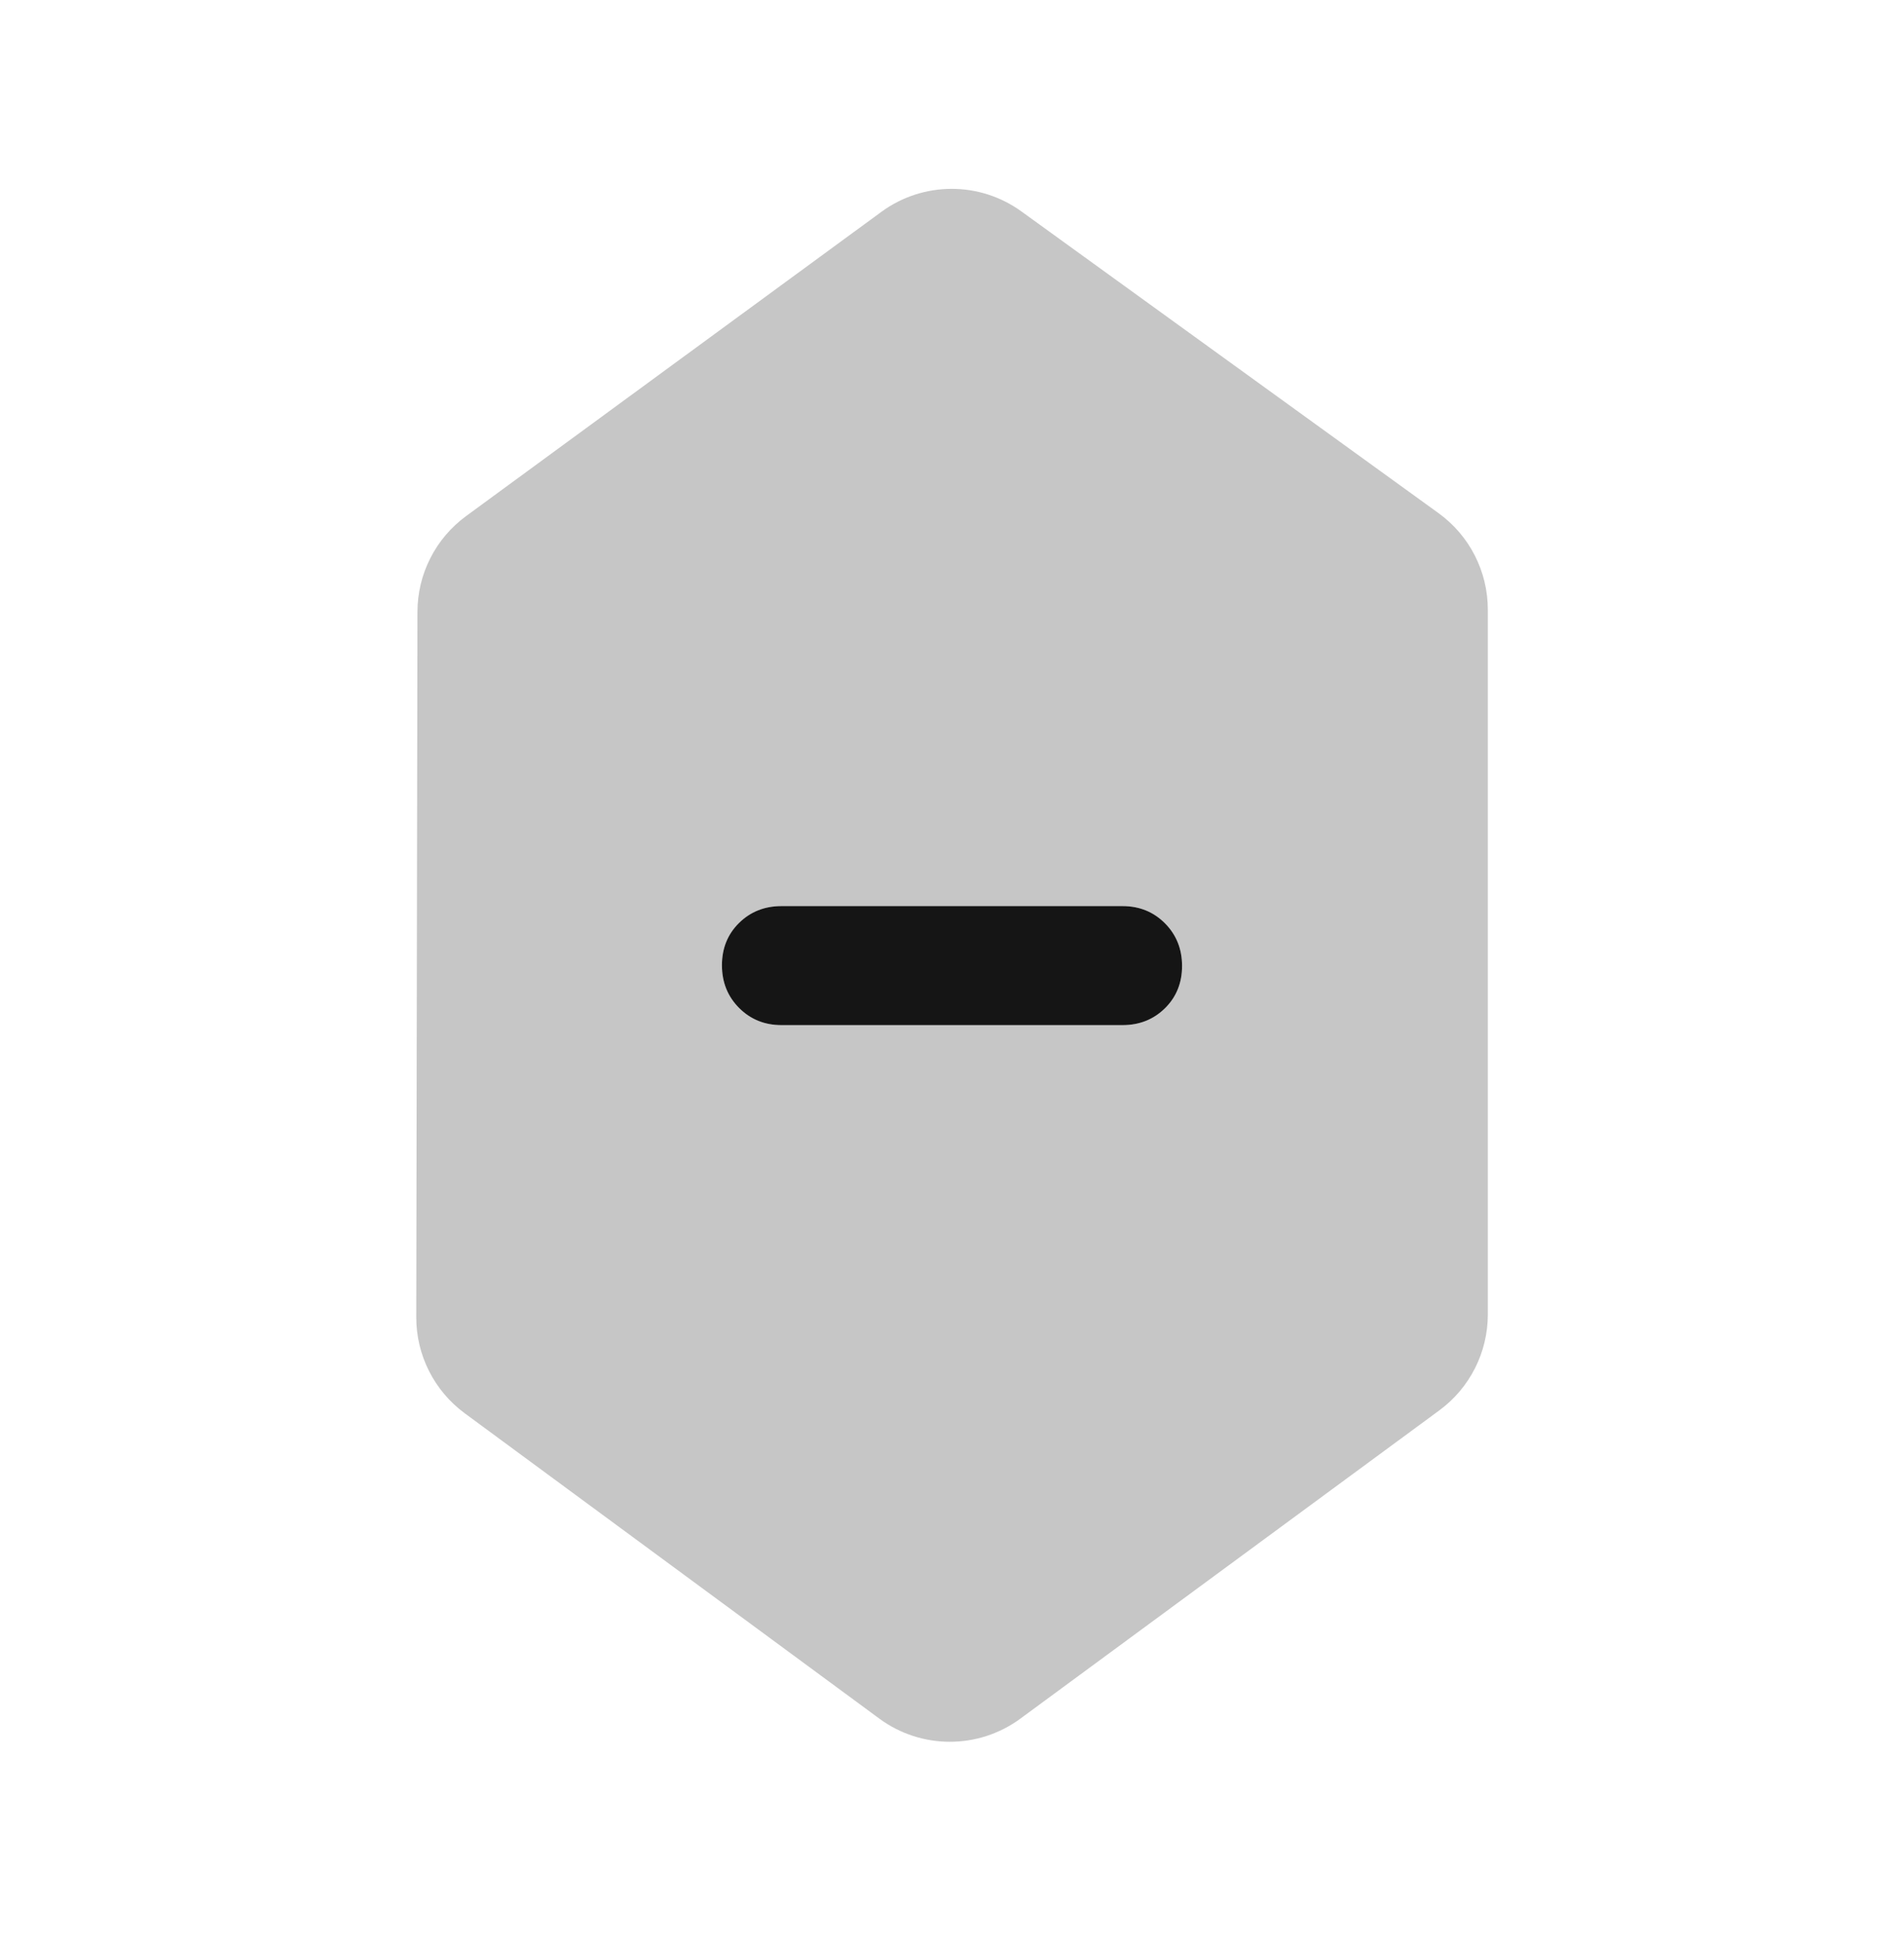 <svg width="48" height="49" viewBox="0 0 48 49" fill="none" xmlns="http://www.w3.org/2000/svg">
<mask id="mask0_835_7284" style="mask-type:alpha" maskUnits="userSpaceOnUse" x="0" y="0" width="48" height="49">
<rect x="0.5" y="0.838" width="47" height="47" fill="#D9D9D9" stroke="#C6C6C6"/>
</mask>
<g mask="url(#mask0_835_7284)">
<path fill-rule="evenodd" clip-rule="evenodd" d="M37.508 33.132C37.508 34.086 37.054 34.983 36.286 35.548L25.724 43.318C24.666 44.096 23.225 44.096 22.167 43.317L11.715 35.621C10.946 35.054 10.492 34.155 10.494 33.2L10.524 15.422C10.525 14.467 10.981 13.571 11.751 13.007L22.219 5.34C23.269 4.571 24.695 4.566 25.75 5.329L36.267 12.935C37.047 13.499 37.508 14.404 37.508 15.366L37.508 33.132ZM28.3 22.838H19.7C19.275 22.838 18.919 22.98 18.631 23.263C18.344 23.546 18.2 23.902 18.2 24.329C18.2 24.757 18.344 25.115 18.631 25.404C18.919 25.693 19.275 25.838 19.7 25.838H28.3C28.725 25.838 29.081 25.696 29.369 25.413C29.656 25.13 29.8 24.774 29.8 24.347C29.8 23.919 29.656 23.561 29.369 23.272C29.081 22.983 28.725 22.838 28.3 22.838Z" fill="#C6C6C6"/>
<path d="M19.7 22.838H28.3C28.725 22.838 29.081 22.983 29.369 23.272C29.656 23.561 29.8 23.919 29.8 24.347C29.8 24.774 29.656 25.13 29.369 25.413C29.081 25.696 28.725 25.838 28.3 25.838H19.7C19.275 25.838 18.919 25.693 18.631 25.404C18.344 25.115 18.2 24.757 18.2 24.329C18.2 23.902 18.344 23.546 18.631 23.263C18.919 22.98 19.275 22.838 19.7 22.838Z" fill="#151515"/>
</g>
</svg>
